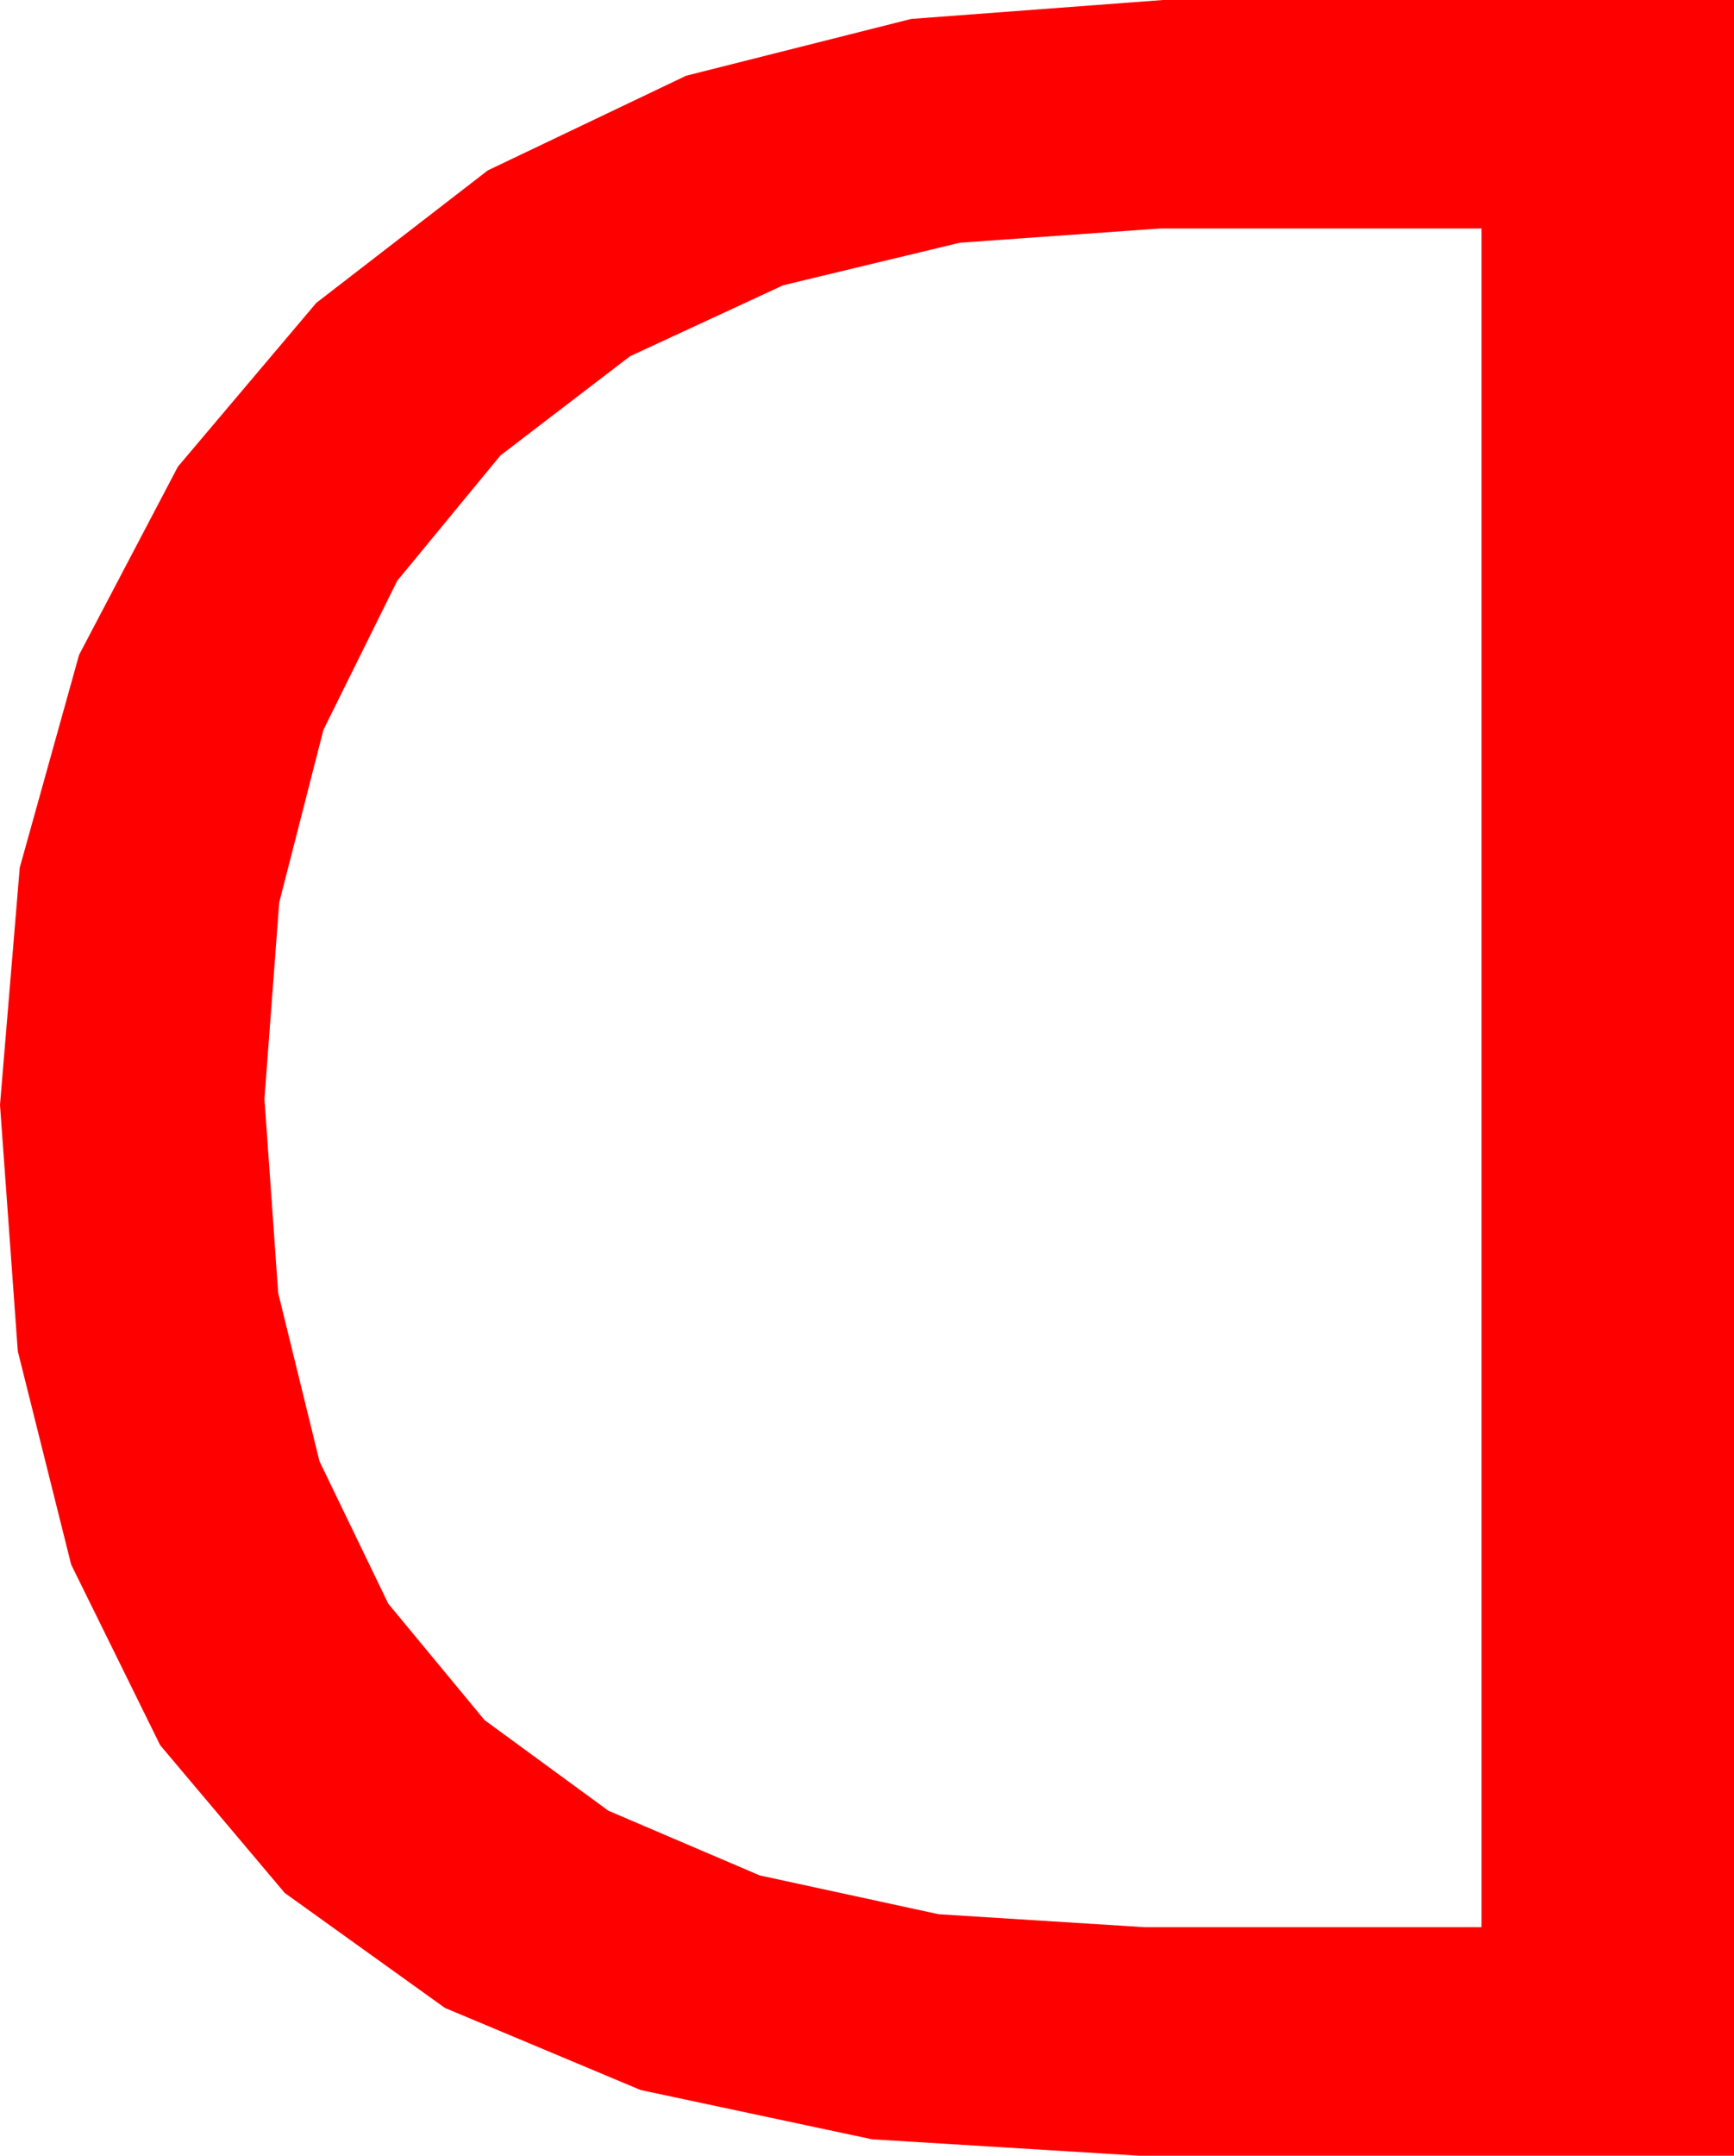 <?xml version="1.0" encoding="utf-8"?>
<!DOCTYPE svg PUBLIC "-//W3C//DTD SVG 1.1//EN" "http://www.w3.org/Graphics/SVG/1.1/DTD/svg11.dtd">
<svg width="33.809" height="42.012" xmlns="http://www.w3.org/2000/svg" xmlns:xlink="http://www.w3.org/1999/xlink" xmlns:xml="http://www.w3.org/XML/1998/namespace" version="1.1">
  <g>
    <g>
      <path style="fill:#FF0000;fill-opacity:1" d="M22.617,4.453L18.715,4.73 15.271,5.559 12.285,6.942 9.756,8.877 7.744,11.32 6.306,14.224 5.444,17.589 5.156,21.416 5.424,25.199 6.229,28.478 7.57,31.253 9.448,33.523 11.862,35.289 14.813,36.55 18.3,37.306 22.324,37.559 28.887,37.559 28.887,4.453 22.617,4.453z M22.676,0L33.809,0 33.809,42.012 22.207,42.012 17.002,41.692 12.491,40.732 8.675,39.132 5.552,36.892 3.123,34.012 1.388,30.493 0.347,26.333 0,21.533 0.385,16.909 1.542,12.762 3.469,9.094 6.167,5.903 9.511,3.321 13.378,1.476 17.766,0.369 22.676,0z" />
    </g>
  </g>
</svg>